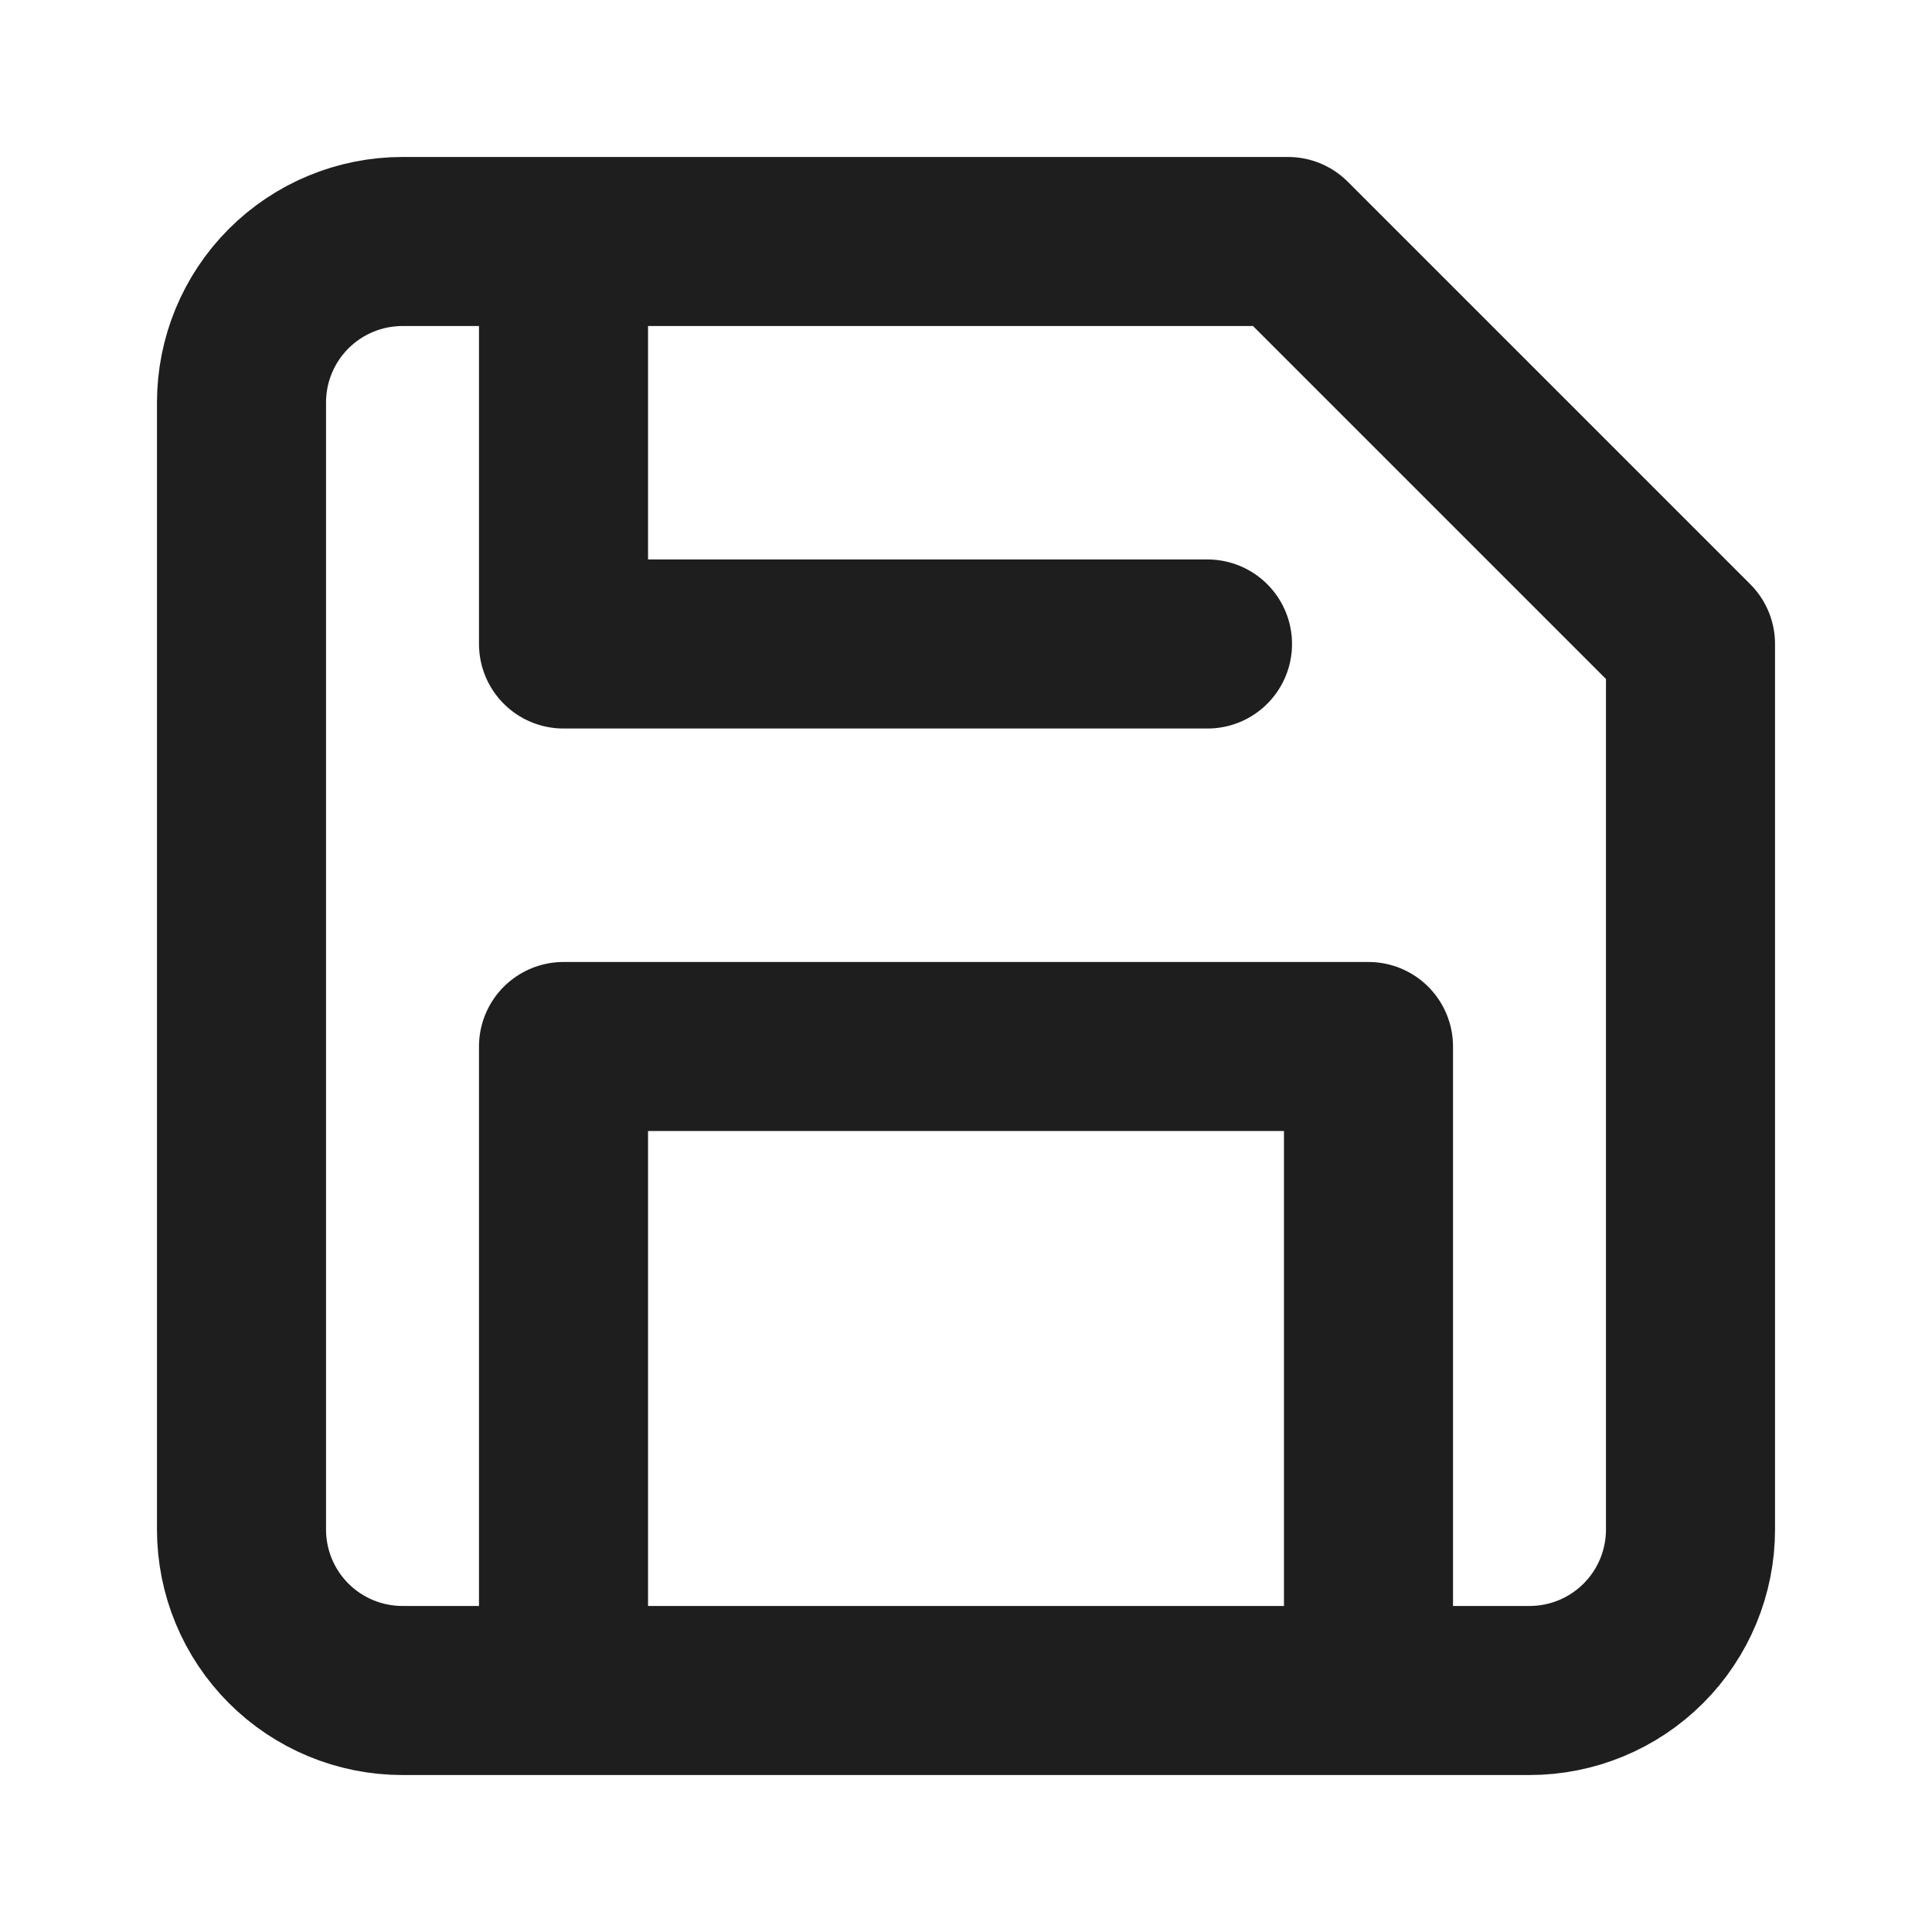 <svg width="40" height="40" viewBox="0 0 40 40" fill="none" xmlns="http://www.w3.org/2000/svg">
<path d="M28.333 35V21.667H11.667V35M11.667 5V13.333H25M31.667 35H8.333C7.449 35 6.601 34.649 5.976 34.024C5.351 33.399 5 32.551 5 31.667V8.333C5 7.449 5.351 6.601 5.976 5.976C6.601 5.351 7.449 5 8.333 5H26.667L35 13.333V31.667C35 32.551 34.649 33.399 34.024 34.024C33.399 34.649 32.551 35 31.667 35Z" stroke="#1E1E1E" stroke-width="3.5" stroke-linecap="round" stroke-linejoin="round"/>
</svg>

